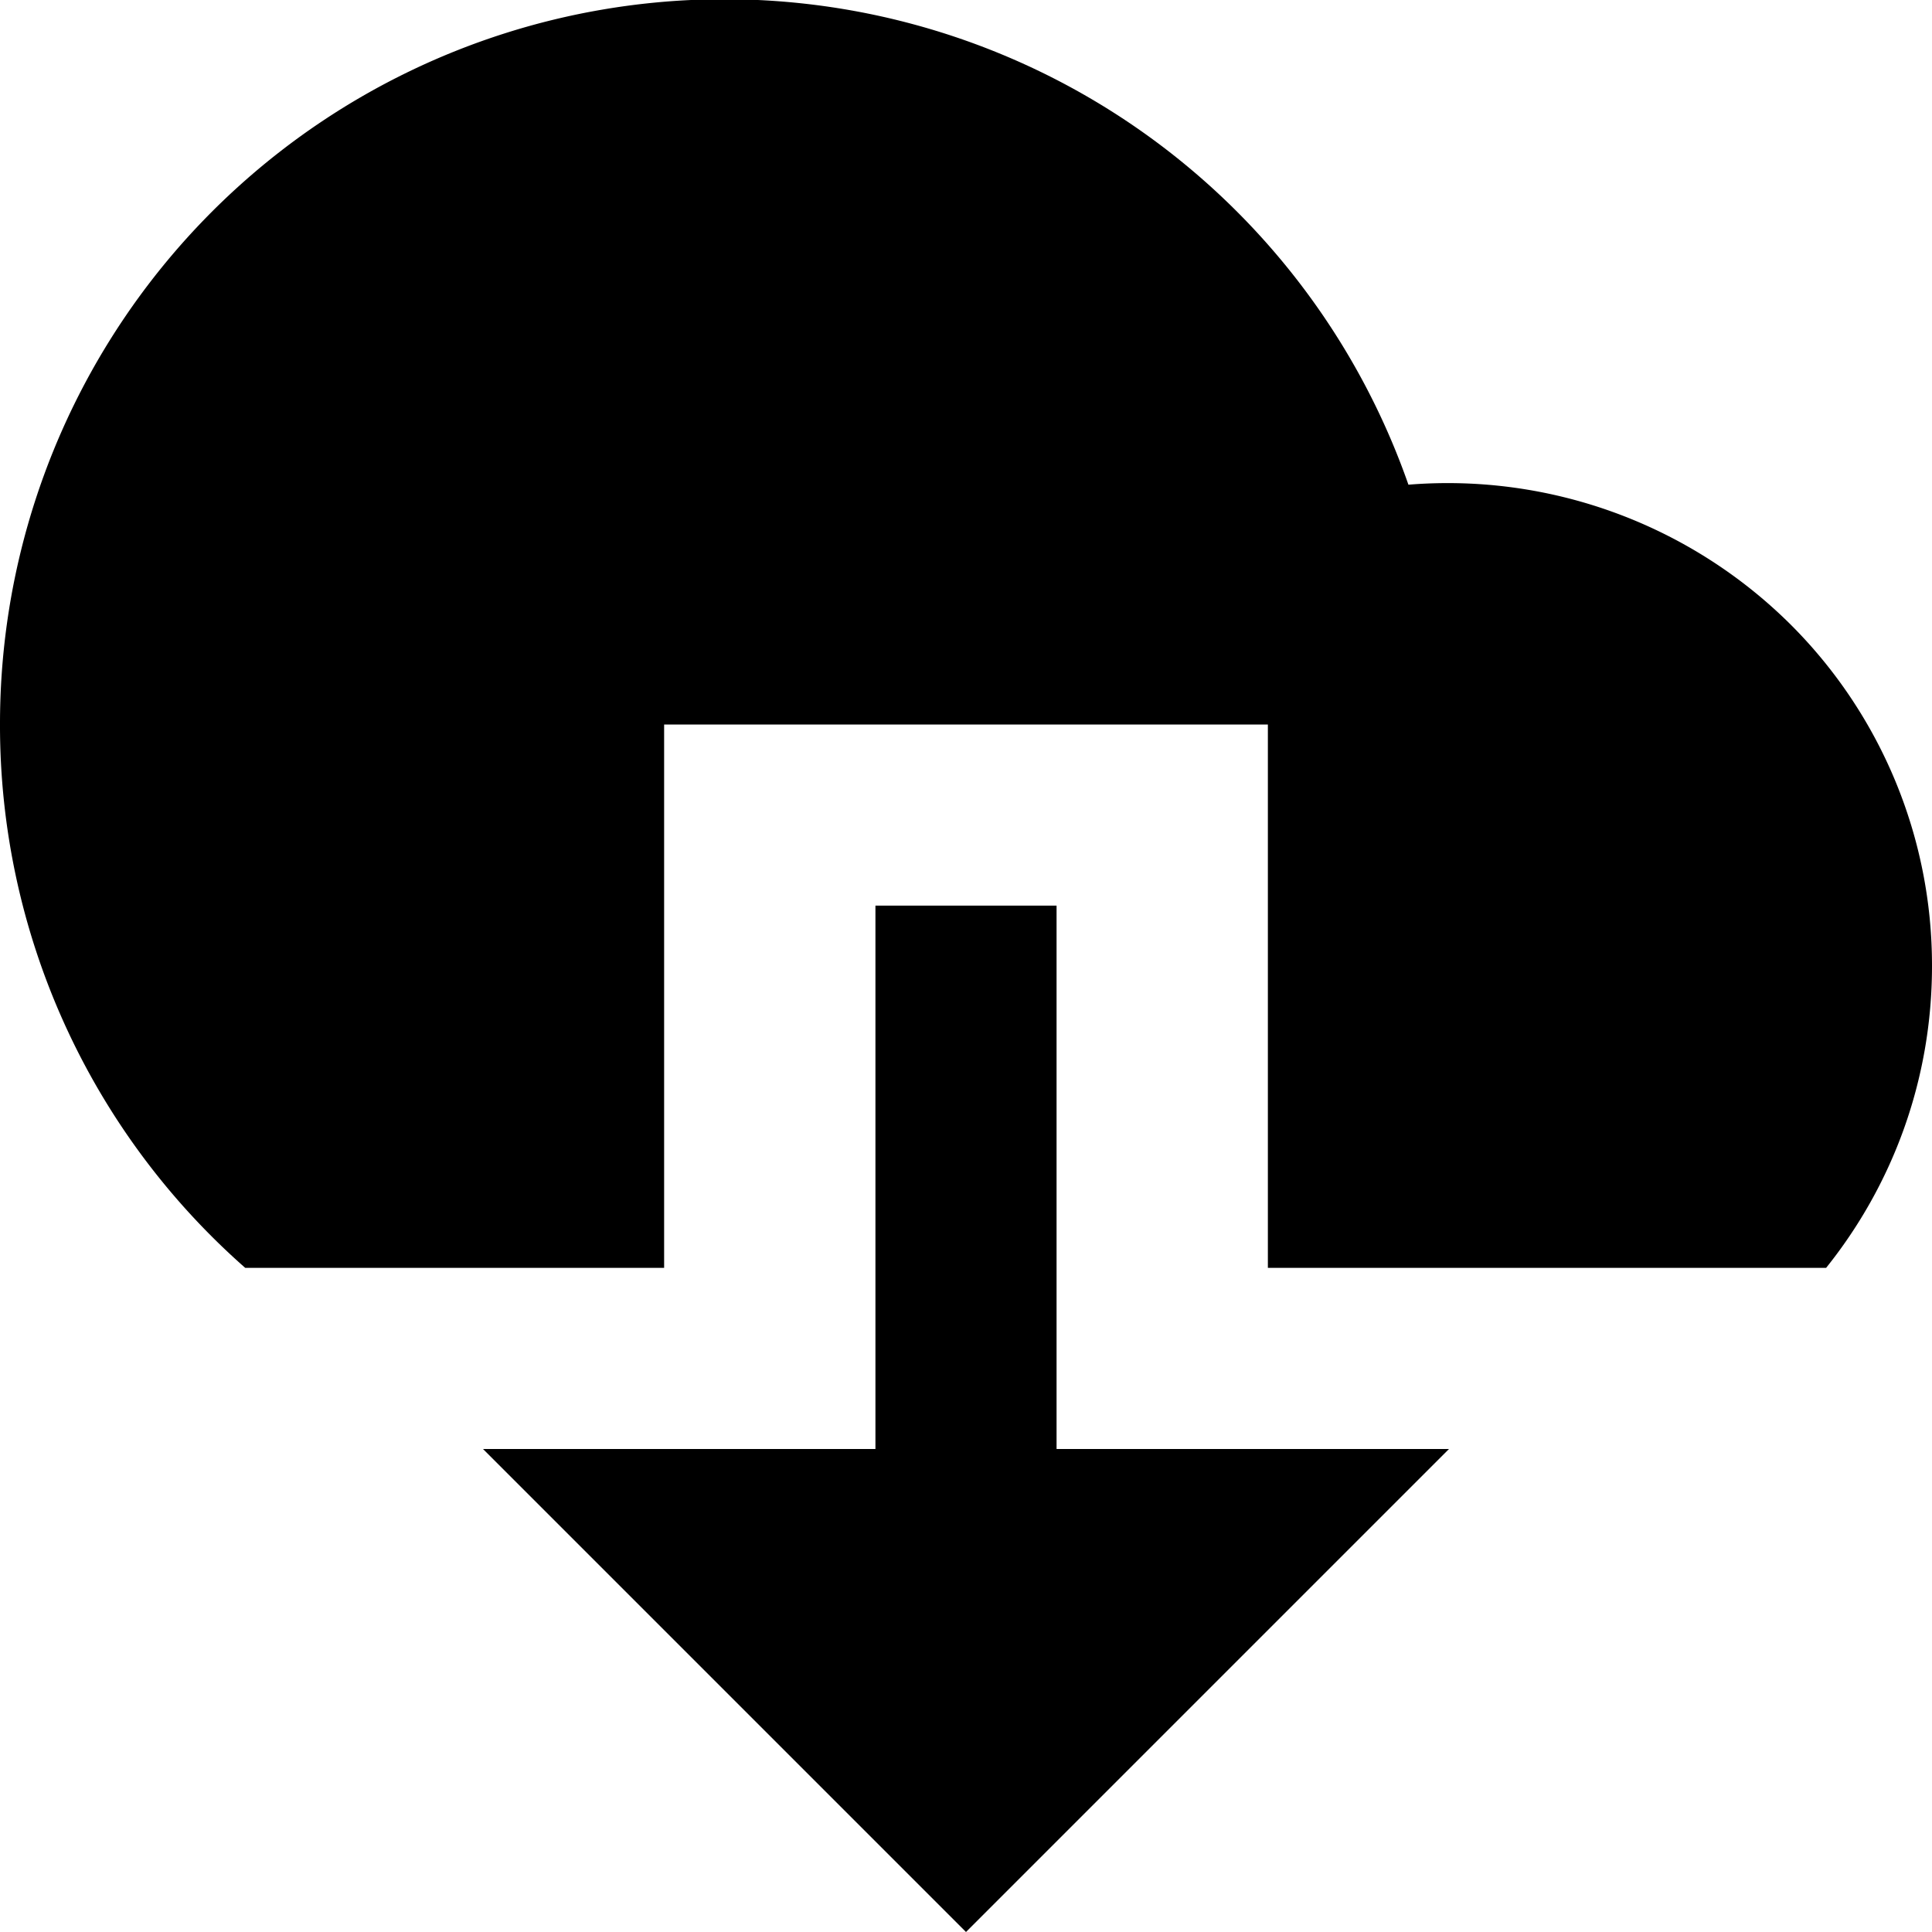 <svg xmlns="http://www.w3.org/2000/svg" width="16" height="16" fill="currentColor" viewBox="0 0 16 16">
  <path d="M15.123 10.5H10.5V6h-5v4.5H2.031A5.981 5.981 0 0 1 0 6a6 6 0 0 1 11.664-1.986 4.027 4.027 0 0 1 3.165 1.158A3.987 3.987 0 0 1 16 8c0 .946-.328 1.815-.877 2.5Z"/>
  <path d="M12 12H8.75V7.5h-1.5V12H4l4 4 4-4Z"/>
</svg>
